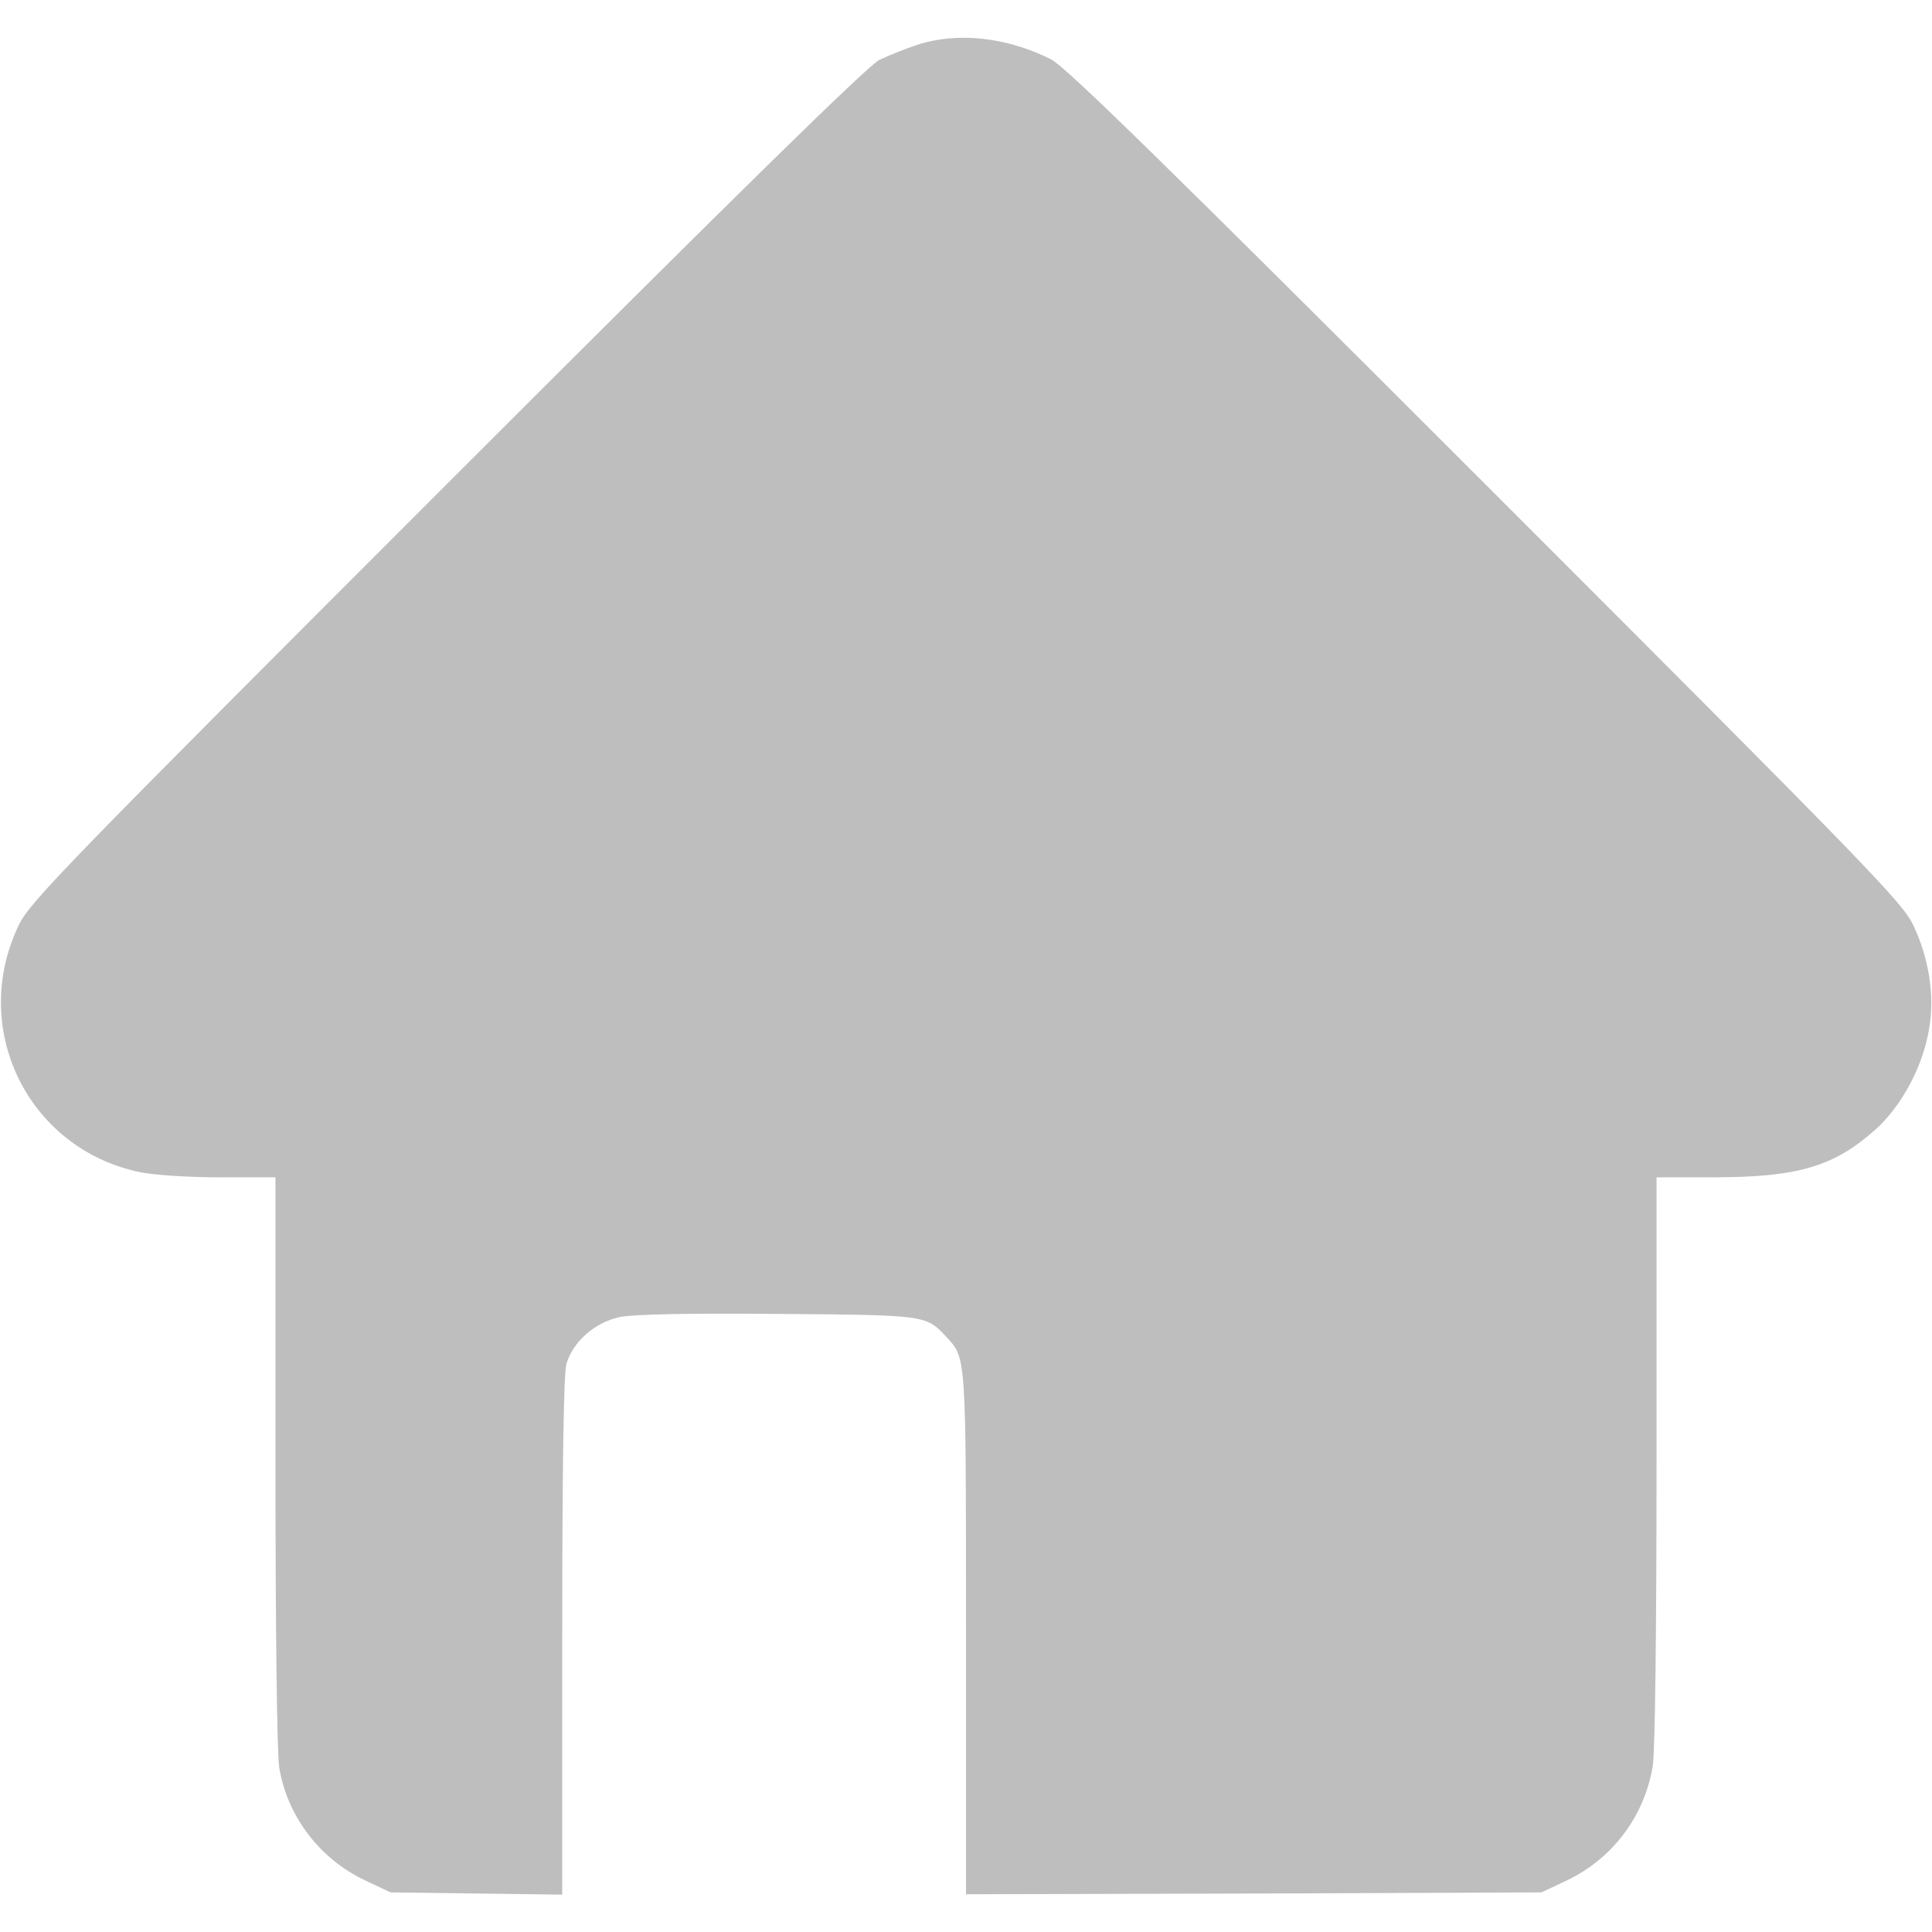 <?xml version="1.0" standalone="no"?>
<!DOCTYPE svg PUBLIC "-//W3C//DTD SVG 20010904//EN"
 "http://www.w3.org/TR/2001/REC-SVG-20010904/DTD/svg10.dtd">
<svg version="1.0" xmlns="http://www.w3.org/2000/svg"
 width="512pt" height="512pt" viewBox="0 0 512 512"
 preserveAspectRatio="xMidYMid meet">

<g transform="translate(0,512) scale(0.1,-0.1)"
fill="#bdbebd" stroke="none">
<path d="M2430 5001 c-30 -10 -75 -28 -100 -40 -32 -17 -355 -333 -1146 -1124
-1021 -1021 -1104 -1107 -1134 -1168 -132 -274 23 -592 319 -655 39 -8 126
-14 214 -14 l147 0 0 -752 c0 -441 4 -778 10 -812 21 -129 107 -242 227 -299
l68 -32 228 -3 227 -3 0 683 c0 468 4 696 11 723 17 59 75 111 143 125 37 7
174 10 418 8 392 -3 392 -3 445 -60 54 -58 53 -42 53 -788 l0 -690 763 2 762
3 68 32 c121 58 205 170 227 303 6 40 10 349 10 813 l0 747 148 0 c230 0 324
29 436 130 67 62 122 165 138 262 16 88 0 189 -42 277 -30 61 -113 147 -1134
1168 -865 865 -1112 1106 -1151 1126 -118 59 -248 73 -355 38z"/>
</g>
</svg>
